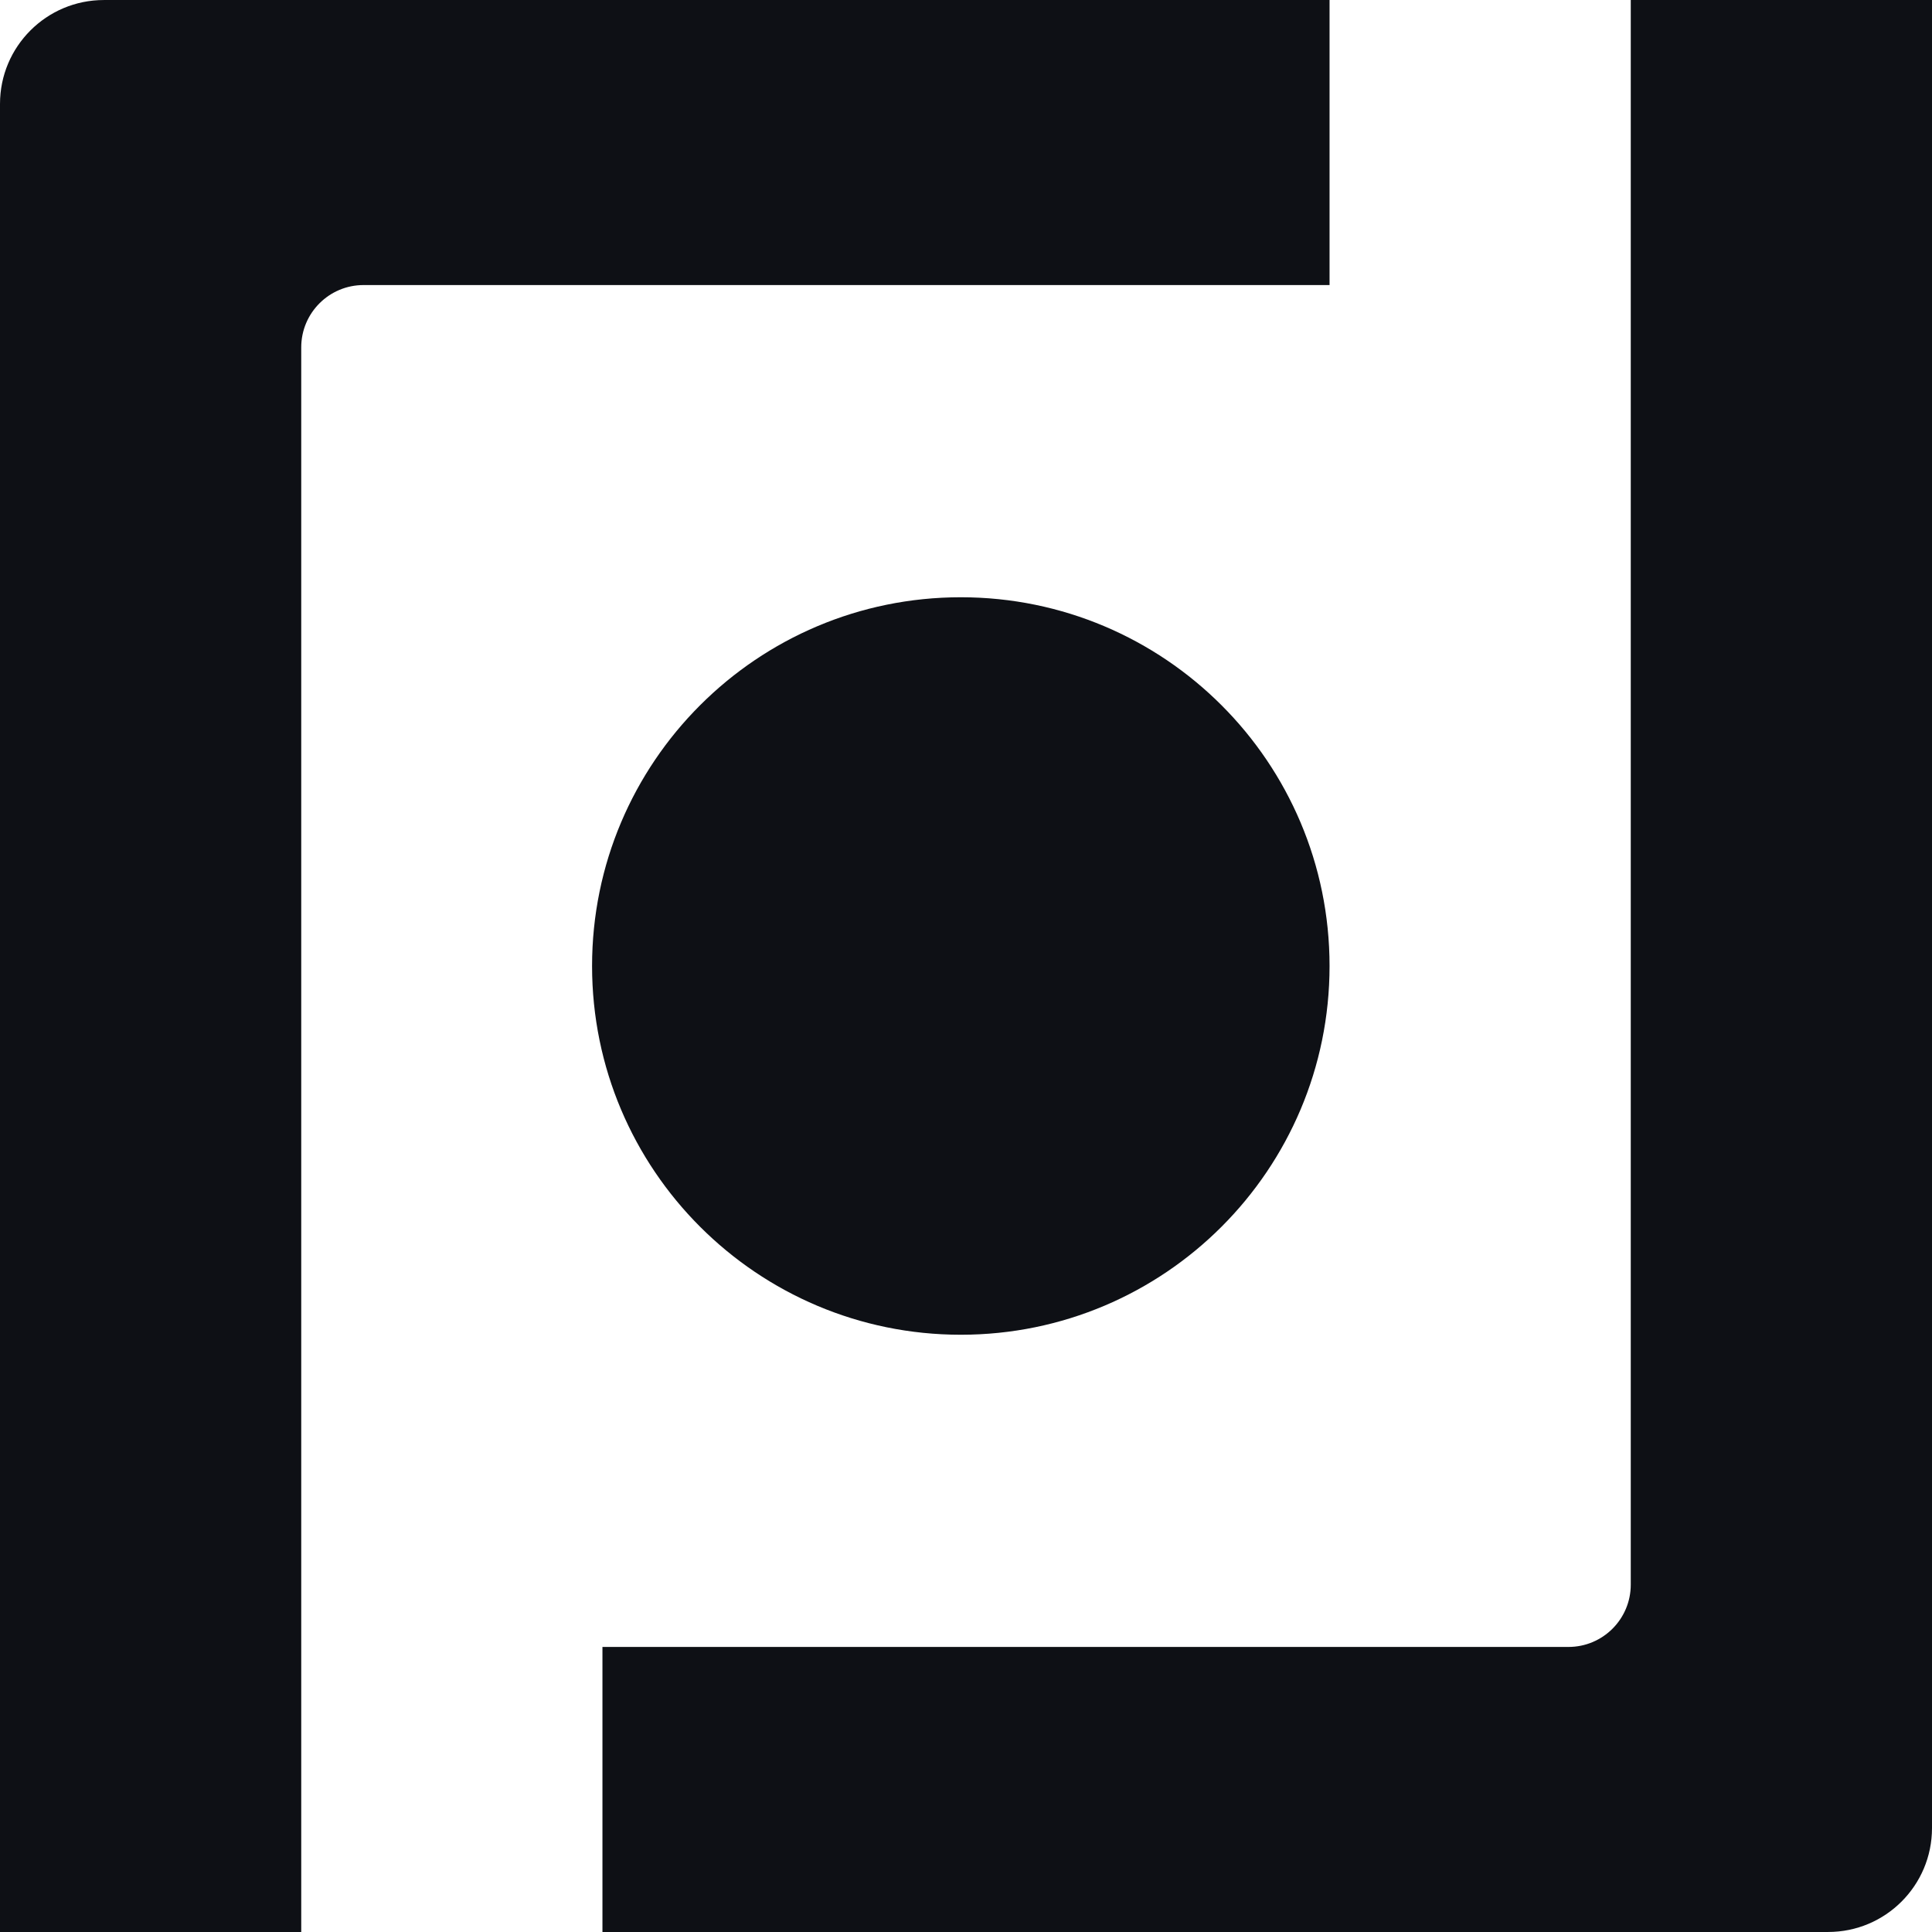 <svg fill="none" height="86" viewBox="0 0 86 86" width="86" xmlns="http://www.w3.org/2000/svg"><g fill="#0e1015"><path d="m0 4.624v81.376h13.409v-70.537c0-1.532 1.242-2.774 2.774-2.774h43v-12.688h-54.559c-2.554 0-4.624 2.07-4.624 4.624z"/><path d="m42.769 59.414c9.065 0 16.414-7.349 16.414-16.414s-7.349-16.414-16.414-16.414-16.414 7.349-16.414 16.414 7.349 16.414 16.414 16.414z"/><path d="m86 81.376v-81.376h-13.409v70.537c0 1.532-1.242 2.774-2.774 2.774h-43v12.688h54.559c2.554 0 4.624-2.07 4.624-4.624z"/></g></svg>